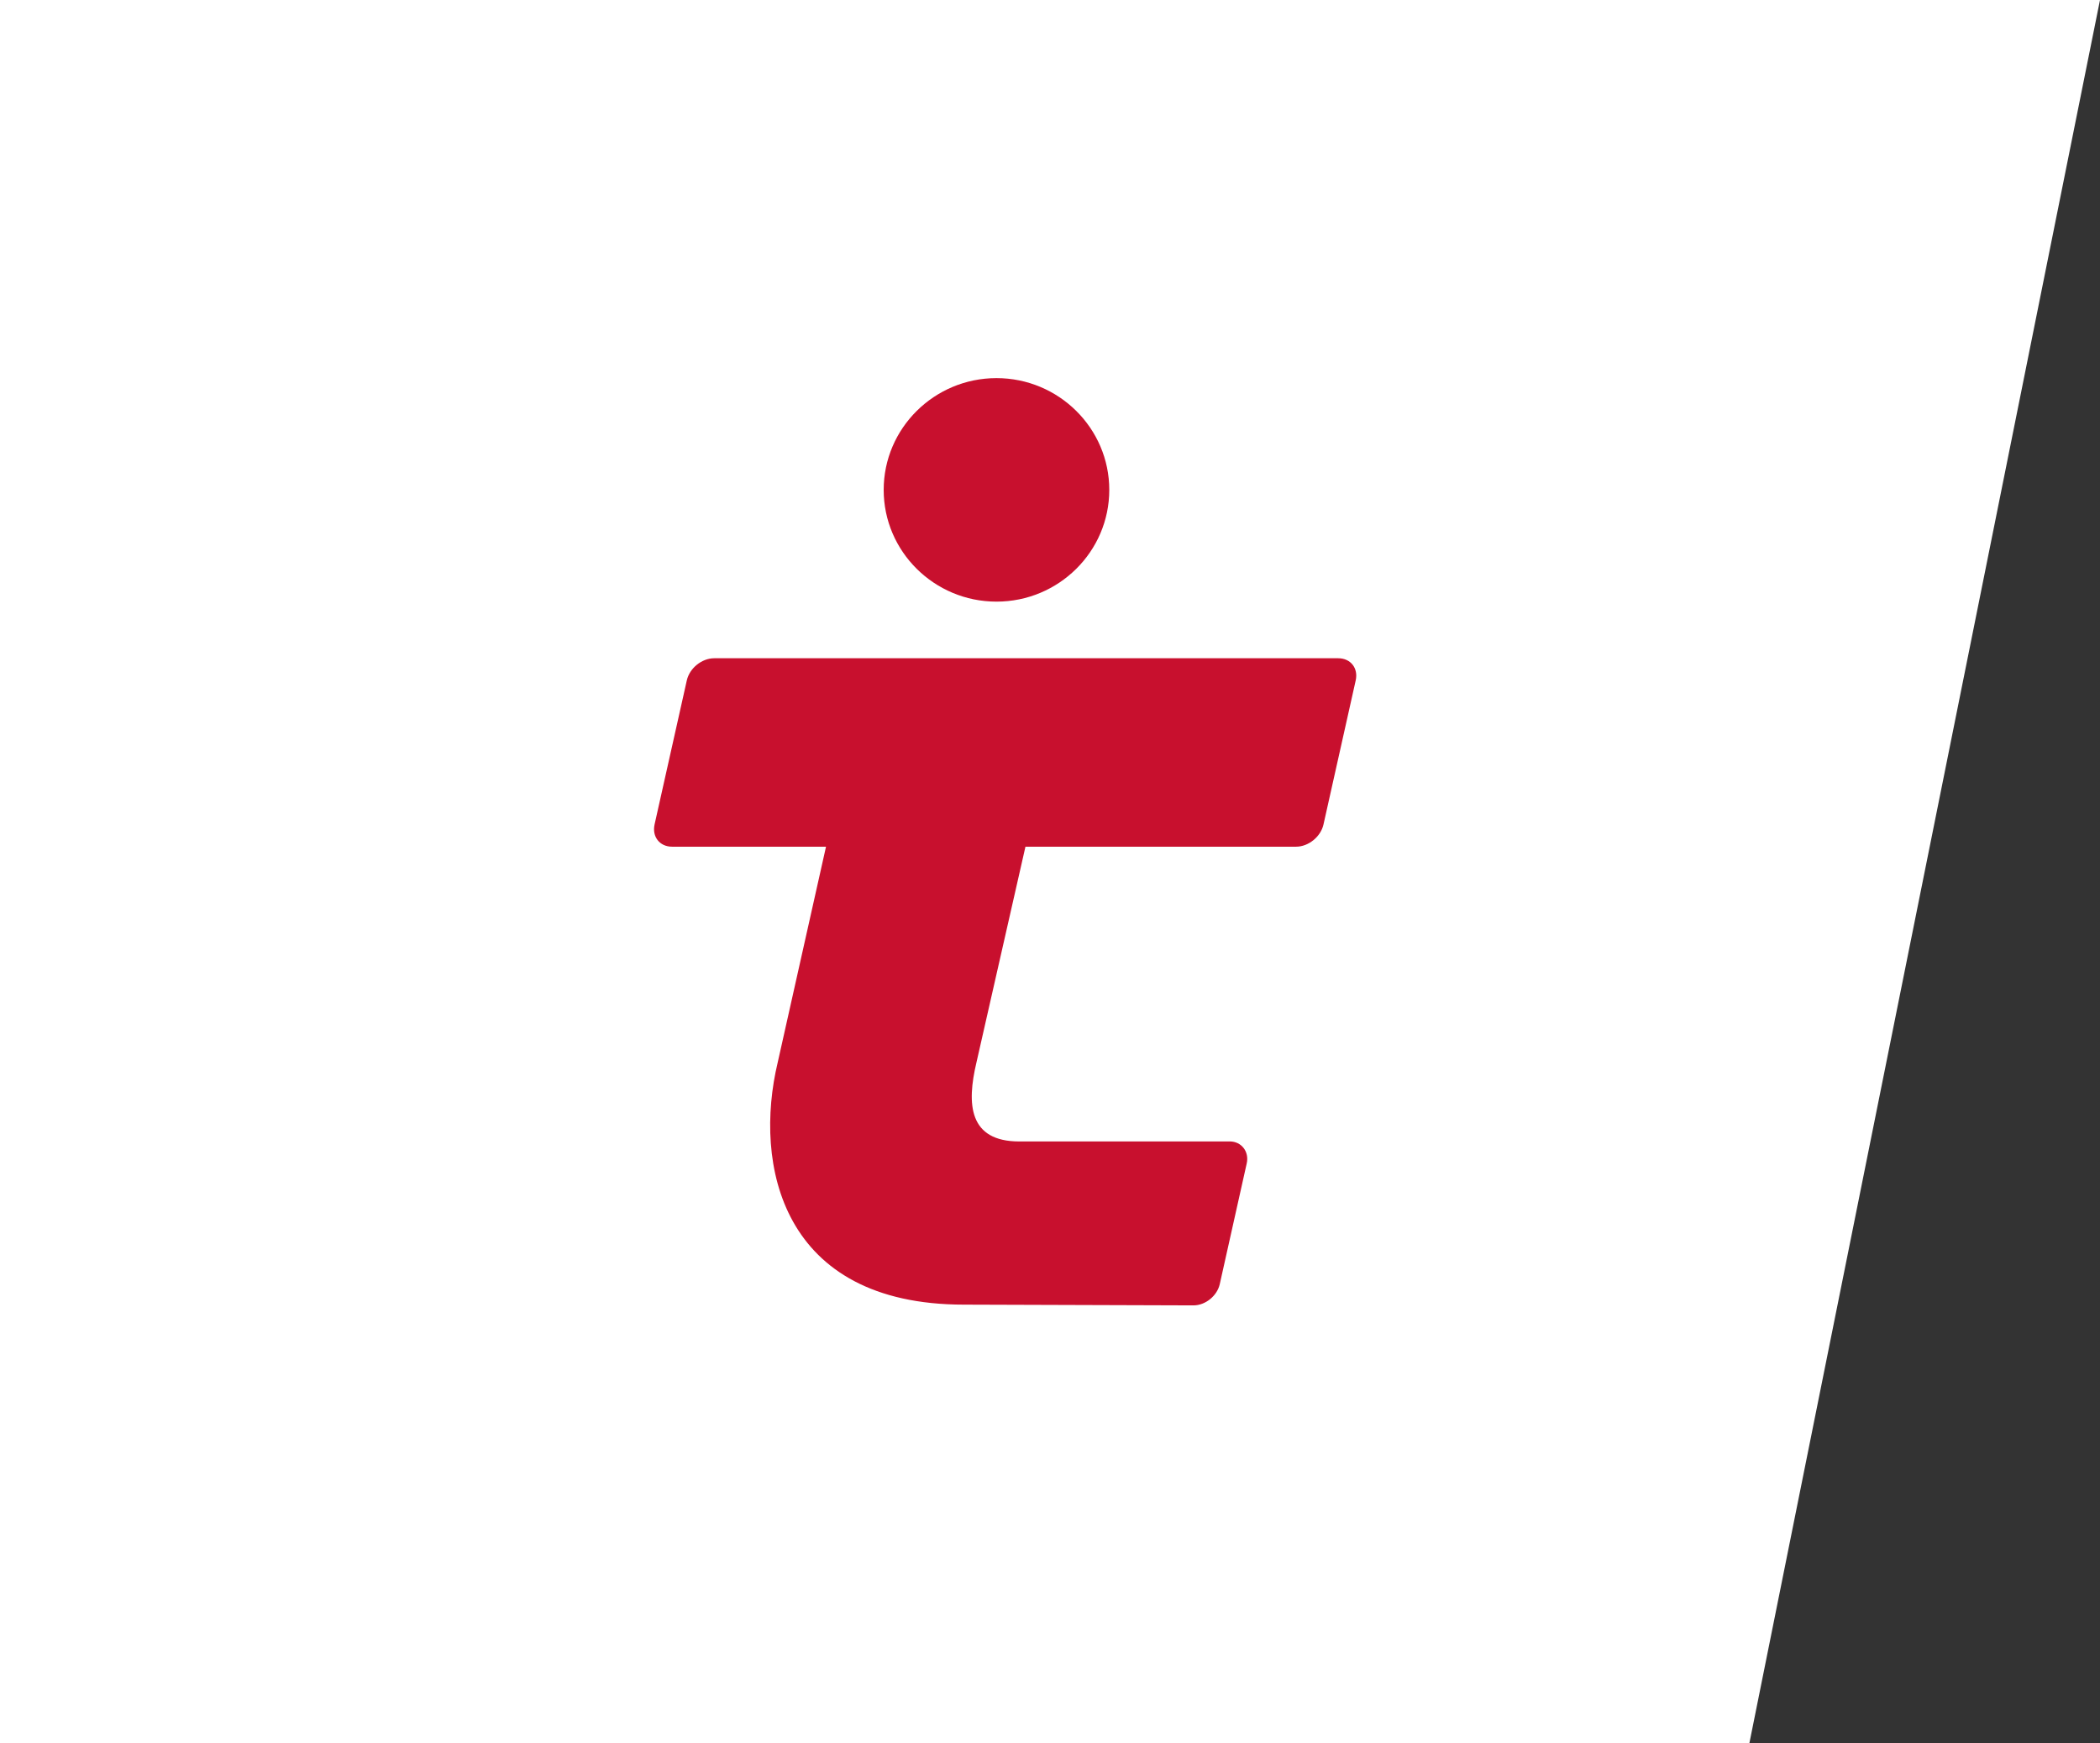 <svg width="106" height="88" fill="none" xmlns="http://www.w3.org/2000/svg"><rect width="100%" height="100%" fill="#333333" stroke="none"/><path d="M.33 45.825l-.18-.054-.003.013.183.04zm-1.473 6.681l.182.044.001-.003-.183-.04zm17.86-.65l.182.044v-.001l-.183-.043zm1.454-6.184l-.182-.043.182.043zm-28.526 7.719l.182.043v-.002l-.182-.041zm1.707-7.557l-.182-.044v.003l.182.041zm35.837 0l-.183-.043v.002l.183.041zm-1.71 7.554l.182.044v-.002l-.183-.042zM.146 45.784l-1.473 6.682.366.08 1.474-6.68-.367-.082zm-1.473 6.679c-.23.967-.333 1.93-.05 2.66.145.373.39.684.762.9.368.212.85.324 1.457.324v-.375c-.564 0-.975-.104-1.27-.275a1.356 1.356 0 01-.599-.71c-.238-.614-.163-1.478.065-2.437l-.365-.087zm2.17 3.884h10.448v-.375H.843v.375zm10.448 0c1.66 0 2.866-.236 3.76-.932.893-.696 1.438-1.823 1.847-3.515l-.365-.088c-.403 1.666-.922 2.69-1.713 3.307-.792.617-1.892.853-3.529.853v.375zm5.607-4.448l1.454-6.184-.365-.086-1.454 6.184.365.086zm1.454-6.183c.236-.986.175-1.843-.26-2.458-.44-.621-1.222-.945-2.307-.945v.375c1.017 0 1.658.302 2 .786.347.49.427 1.22.203 2.155l.364.087zm-2.568-3.403h-8.77v.375h8.77v-.375zm-8.77 0c-1.583 0-3.066.092-4.268.568-1.217.482-2.14 1.356-2.596 2.89l.36.107c.421-1.418 1.259-2.206 2.374-2.648 1.13-.448 2.55-.542 4.13-.542v-.375zm4.388 23.115H-1.63v.375h13.034v-.375zm-13.033 0c-4.56 0-6.974-1.744-8.118-4.08-1.154-2.358-1.037-5.363-.425-7.914l-.364-.087c-.622 2.588-.757 5.696.452 8.166 1.22 2.491 3.785 4.29 8.455 4.29v-.375zm-8.542-11.996l1.707-7.556-.366-.083-1.707 7.556.366.083zm1.707-7.554c1.037-4.33 2.593-7.493 4.944-9.576 2.348-2.079 5.513-3.103 9.816-3.103v-.375c-4.364 0-7.628 1.04-10.065 3.198-2.432 2.154-4.014 5.403-5.06 9.769l.365.087zm14.76-12.679h12.361v-.375H6.296v.375zm12.361 0c2.282 0 4.01.475 5.303 1.254 1.293.778 2.162 1.867 2.715 3.118 1.109 2.509.943 5.667.332 8.22l.365.087c.62-2.59.802-5.842-.354-8.459-.58-1.313-1.498-2.465-2.864-3.287-1.364-.822-3.163-1.308-5.497-1.308v.375zm8.35 12.594l-1.71 7.554.365.083 1.71-7.554-.365-.083zm-1.71 7.552c-1.038 4.337-2.378 7.348-4.51 9.279-2.127 1.926-5.072 2.804-9.383 2.804v.375c4.359 0 7.411-.888 9.634-2.901 2.218-2.009 3.58-5.112 4.624-9.47l-.365-.087z" fill="#000"/><path fill-rule="evenodd" clip-rule="evenodd" d="M-11 0v88h99.3L106 0H-11z" fill="#fff"/><path fill-rule="evenodd" clip-rule="evenodd" d="M55.992 24.728c0-3.113-2.553-5.642-5.694-5.642-3.137 0-5.693 2.53-5.693 5.642 0 3.11 2.556 5.64 5.693 5.64 3.141 0 5.694-2.53 5.694-5.64zM33.041 41.612c-.139.623.258 1.126.882 1.126h7.771l-2.438 10.89c-1.23 5.14.17 12.225 9.4 12.225l11.588.038c.6 0 1.192-.48 1.325-1.072l1.361-6.094c.134-.592-.263-1.11-.86-1.11l-10.616.002c-2.557 0-2.666-1.884-2.166-3.988l2.473-10.891h13.66c.626 0 1.248-.503 1.385-1.126l1.625-7.266c.139-.62-.256-1.12-.882-1.12H36.051c-.626 0-1.245.5-1.384 1.12l-1.626 7.266z" fill="#C8102E"/></svg>
